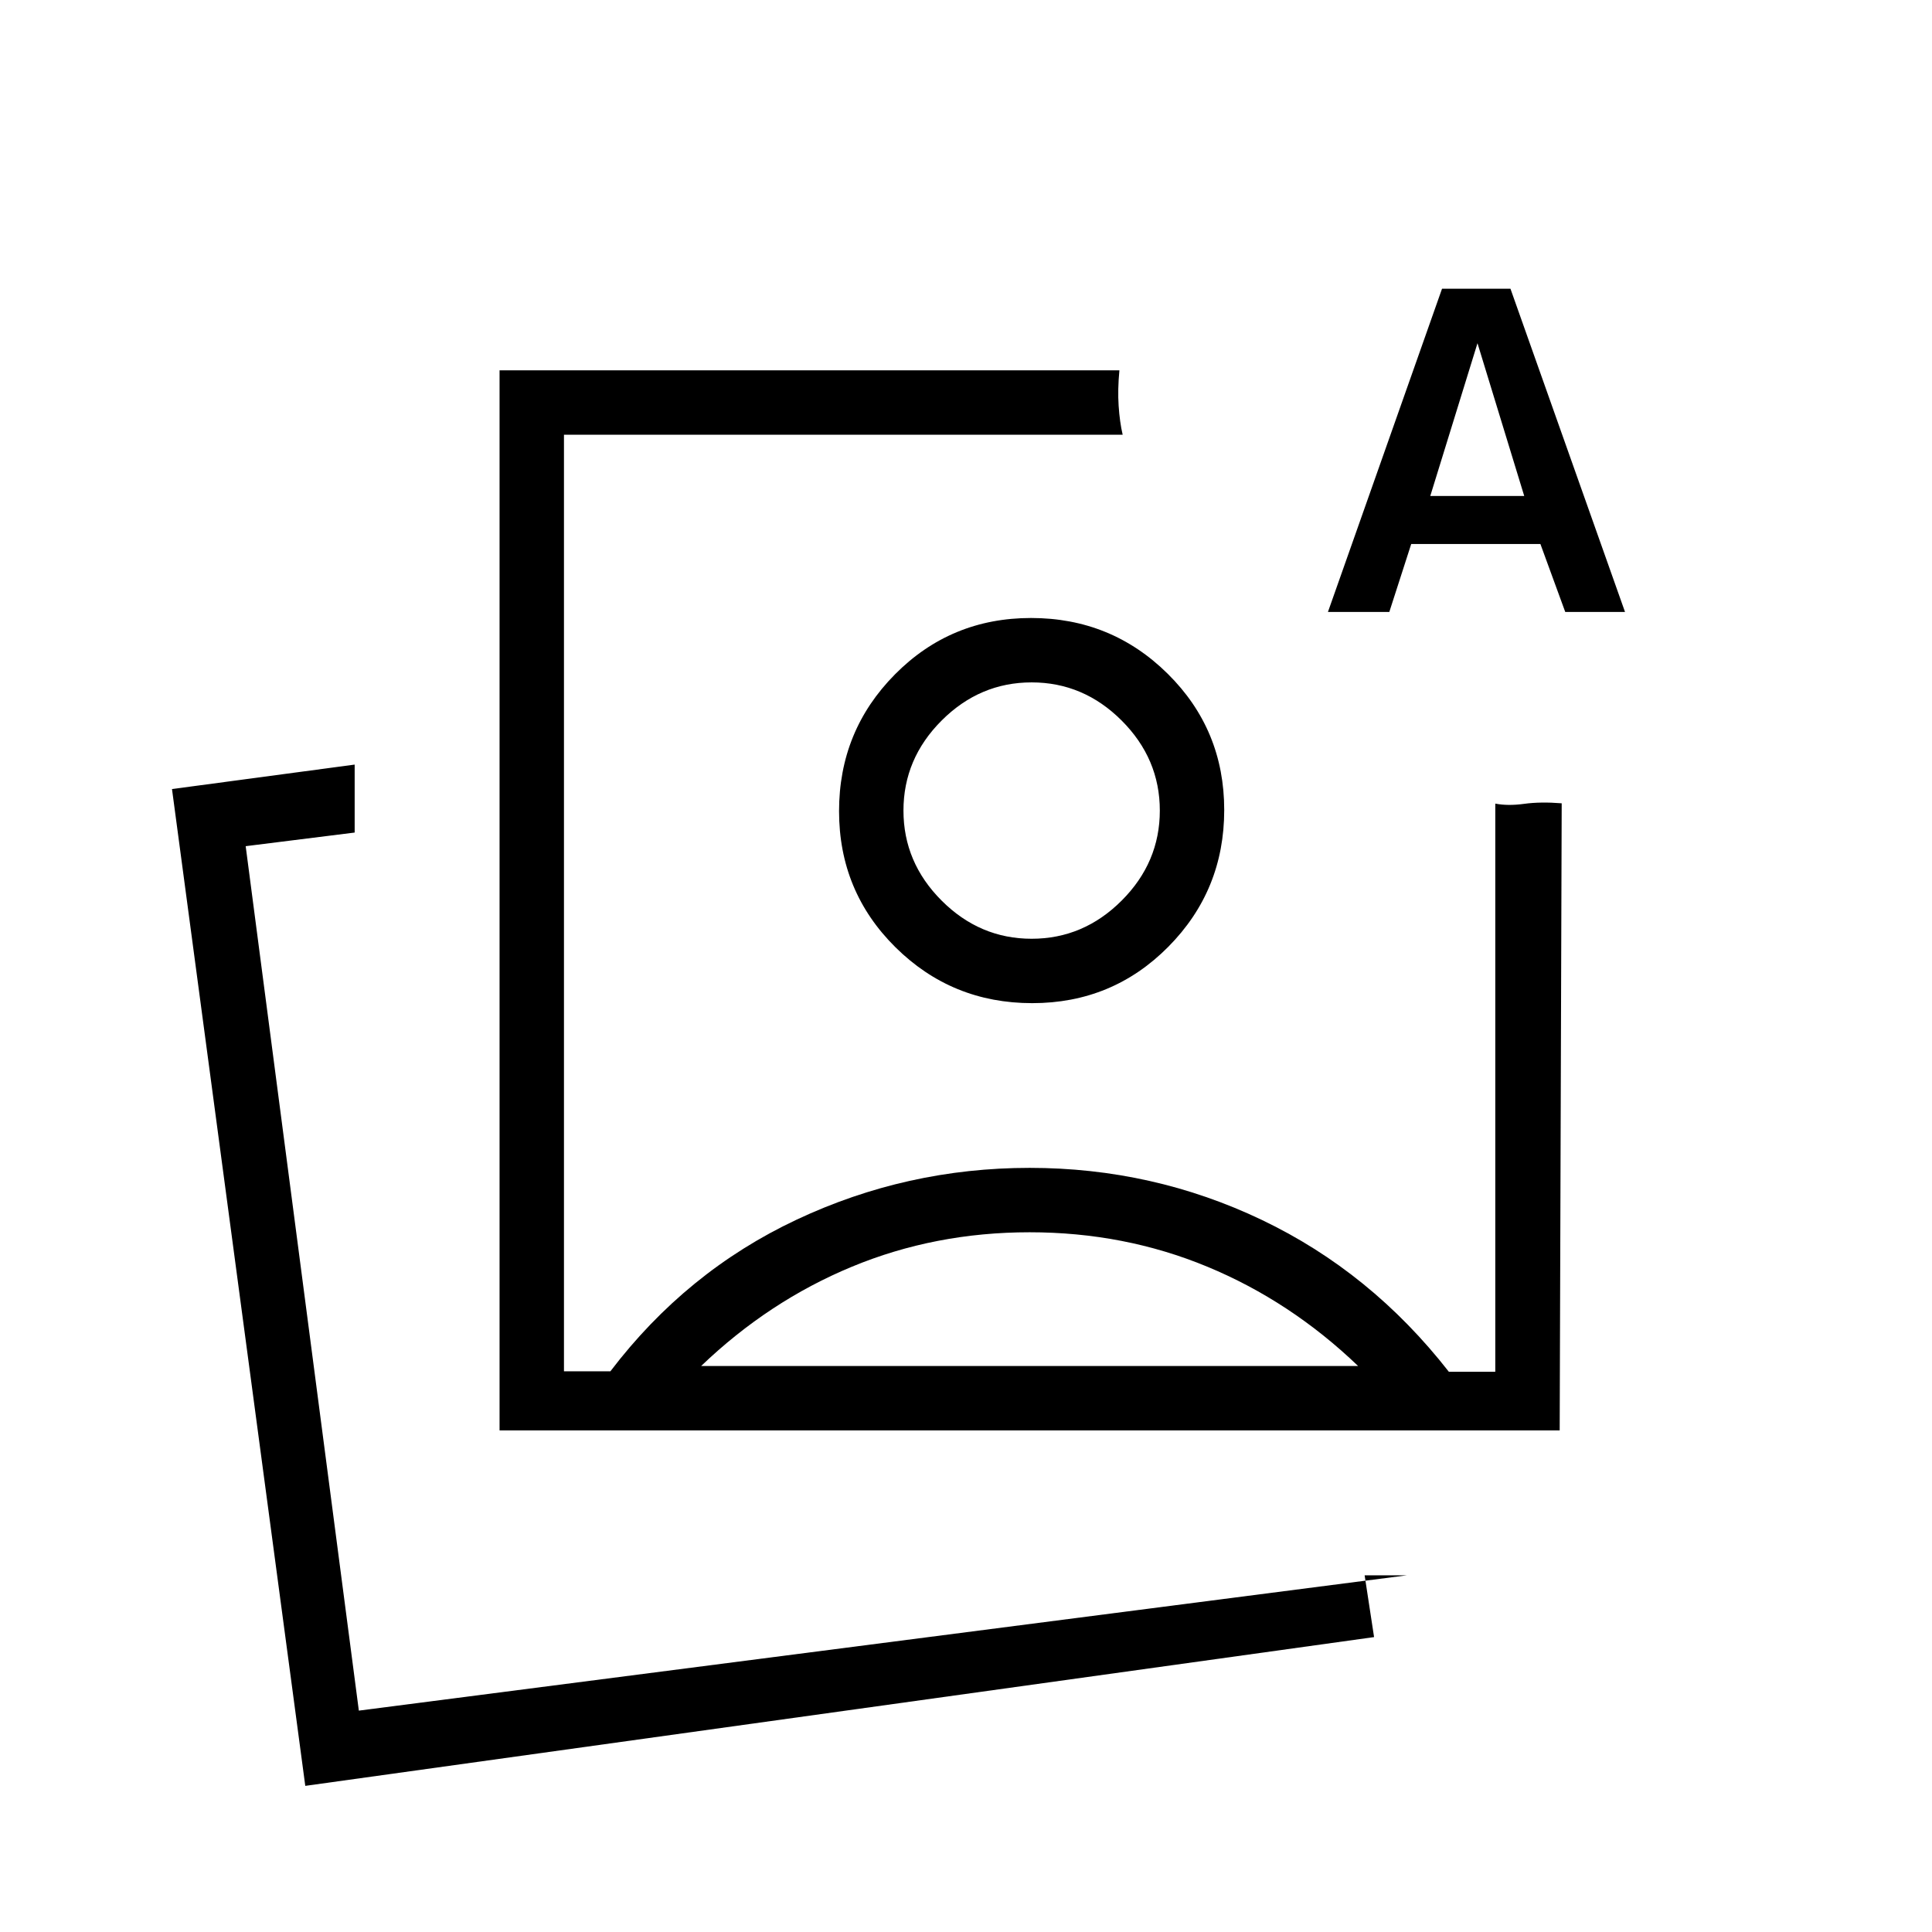 <svg xmlns="http://www.w3.org/2000/svg" height="20" viewBox="0 -960 960 960" width="20"><path d="M248.231-249.231V-776h308q-.923 9.538-.385 17.654.539 8.115 2 14.346H280.231v465.384h23.077q37.692-49.538 92.454-75.307 54.761-25.77 115.862-25.77 61.222 0 115.415 25.885 54.192 25.885 92.884 75.423H743v-282.307q6.231 1.231 14.346.115 8.116-1.115 18.654-.269l-1 311.615H248.231Zm263.384-308ZM151.692-72.615l-66.23-495.308 90.769-12.154v33.769l-54.154 6.769L178.308-110l520.768-67.231h-20.999l4.692 30.693-531.077 73.923Zm25.077-36.616Zm483.077-546.692 56.693-160.616h34l56.923 160.616h-29.7l-12.346-33.769h-64.185l-10.891 33.769h-30.494Zm50.847-57.616h46.692l-23.231-75.923-23.461 75.923ZM511.615-347.692q-46.999 0-88.307 17.115t-74.923 49.346h326.461q-33.615-32.231-74.923-49.346-41.308-17.115-88.308-17.115Zm.717-305.231q39.899 0 67.937 27.755 28.039 27.756 28.039 67.654 0 39.898-27.756 67.937-27.755 28.038-67.654 28.038-39.898 0-67.936-27.755-28.039-27.755-28.039-67.654 0-39.898 27.756-67.937 27.755-28.038 67.653-28.038Zm.283 32q-25.769 0-44.73 18.961-18.962 18.962-18.962 44.731 0 25.769 18.962 44.731 18.961 18.961 44.73 18.961 25.77 0 44.731-18.961 18.962-18.962 18.962-44.731 0-25.769-18.962-44.731-18.961-18.961-44.731-18.961Z"/></svg>